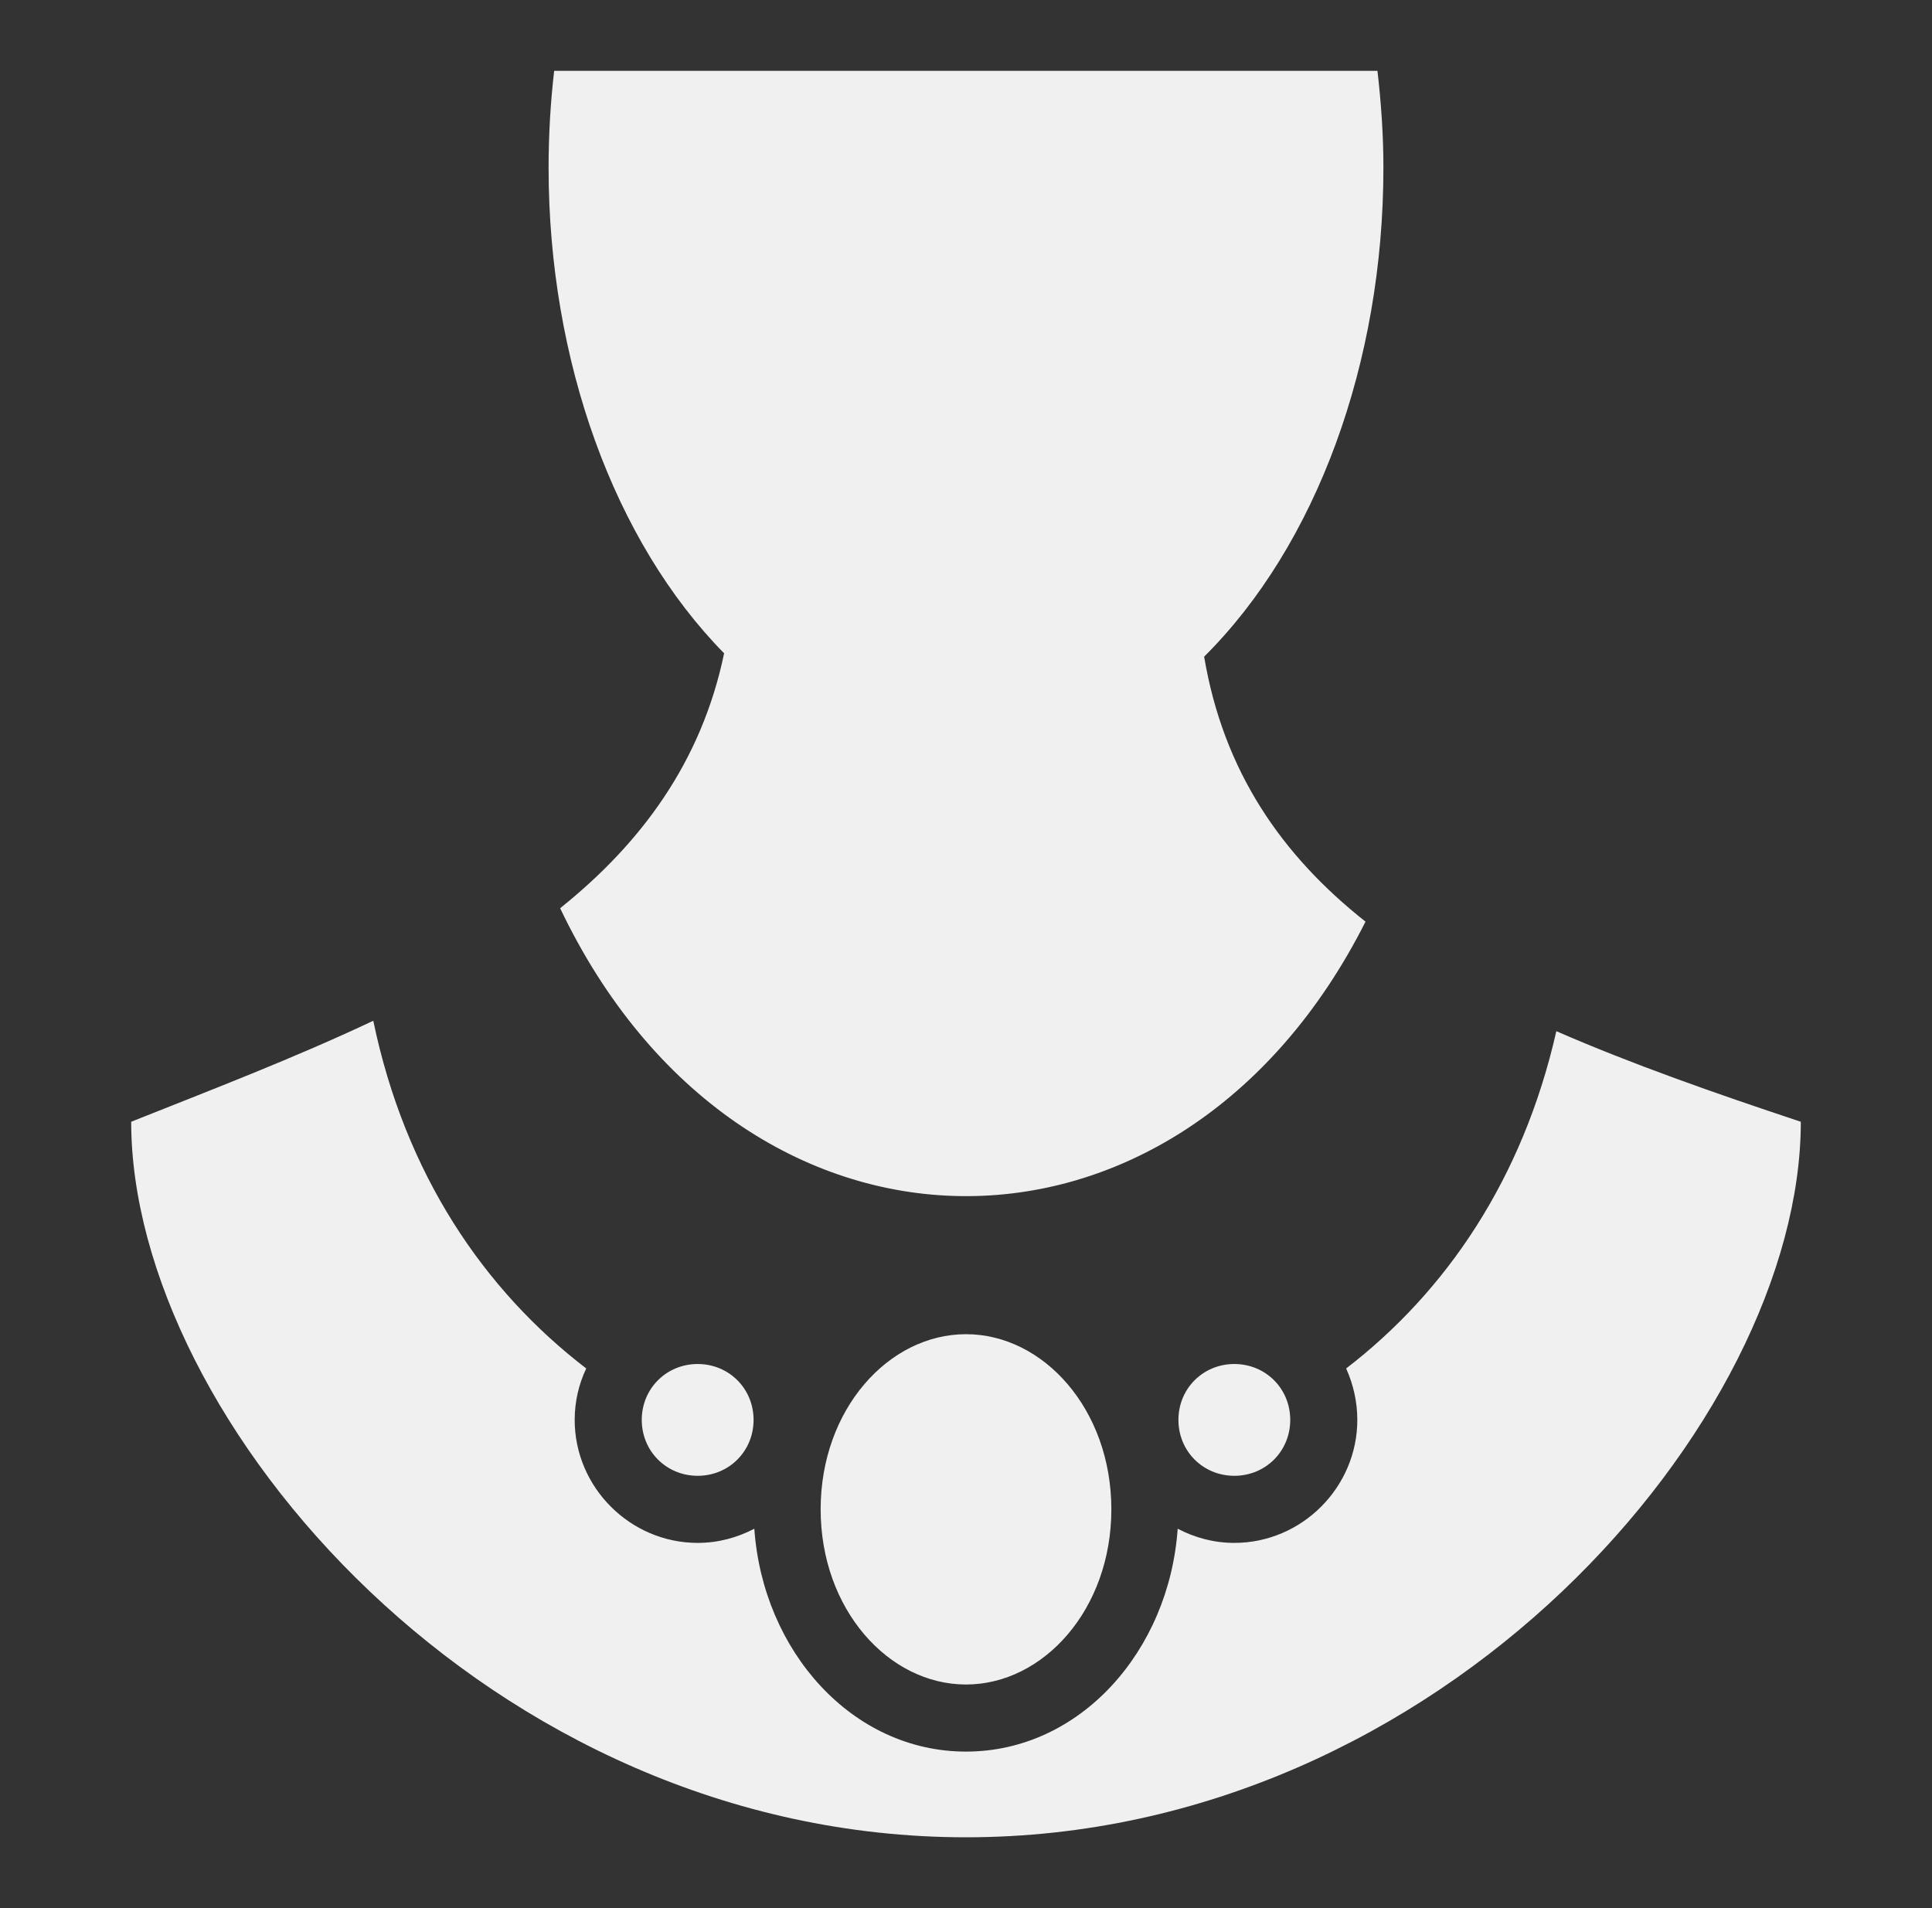 <svg width="81" height="80" viewBox="0 0 81 80" fill="none" xmlns="http://www.w3.org/2000/svg">
<rect x="0" y="0" width="81" height="80" fill="#333333" stroke="none"/>
<path d="M23.234 2.969C23.078 4.311 23 5.67 23 7.031C23 15.119 25.75 22.703 30.359 27.391C29.406 31.969 26.859 35.375 23.484 38.078C31.062 53.984 49.422 54.172 57.25 38.641C53.75 35.875 51.297 32.359 50.484 27.531C55.188 22.859 58 15.203 58 7.031C58 5.67 57.906 4.311 57.75 2.969H23.234ZM15.65 42.797C12.342 44.359 8.833 45.703 5.5 47.031C5.5 59.531 20.5 77.031 40.5 77.031C60.5 77.031 75.5 59.531 75.5 47.031C71.875 45.828 68.406 44.609 65.25 43.234C63.844 49.438 60.625 54.156 56.438 57.375C56.734 58.031 56.906 58.766 56.906 59.531C56.906 62.359 54.578 64.688 51.75 64.688C50.891 64.688 50.094 64.469 49.375 64.094C49.016 69.219 45.281 73.438 40.5 73.438C35.719 73.438 31.984 69.219 31.625 64.094C30.906 64.469 30.109 64.688 29.25 64.688C26.422 64.688 24.094 62.359 24.094 59.531C24.094 58.766 24.266 58.031 24.578 57.375C20.281 54.078 16.984 49.219 15.65 42.797ZM40.5 55.938C37.25 55.938 34.406 59.094 34.406 63.281C34.406 67.469 37.25 70.625 40.5 70.625C43.75 70.625 46.594 67.469 46.594 63.281C46.594 59.094 43.75 55.938 40.5 55.938ZM29.25 57.188C27.938 57.188 26.906 58.219 26.906 59.531C26.906 60.844 27.938 61.875 29.25 61.875C30.562 61.875 31.594 60.844 31.594 59.531C31.594 58.219 30.562 57.188 29.25 57.188ZM51.75 57.188C50.438 57.188 49.406 58.219 49.406 59.531C49.406 60.844 50.438 61.875 51.75 61.875C53.062 61.875 54.094 60.844 54.094 59.531C54.094 58.219 53.062 57.188 51.75 57.188Z" fill="#F0F0F0"/>
</svg>
